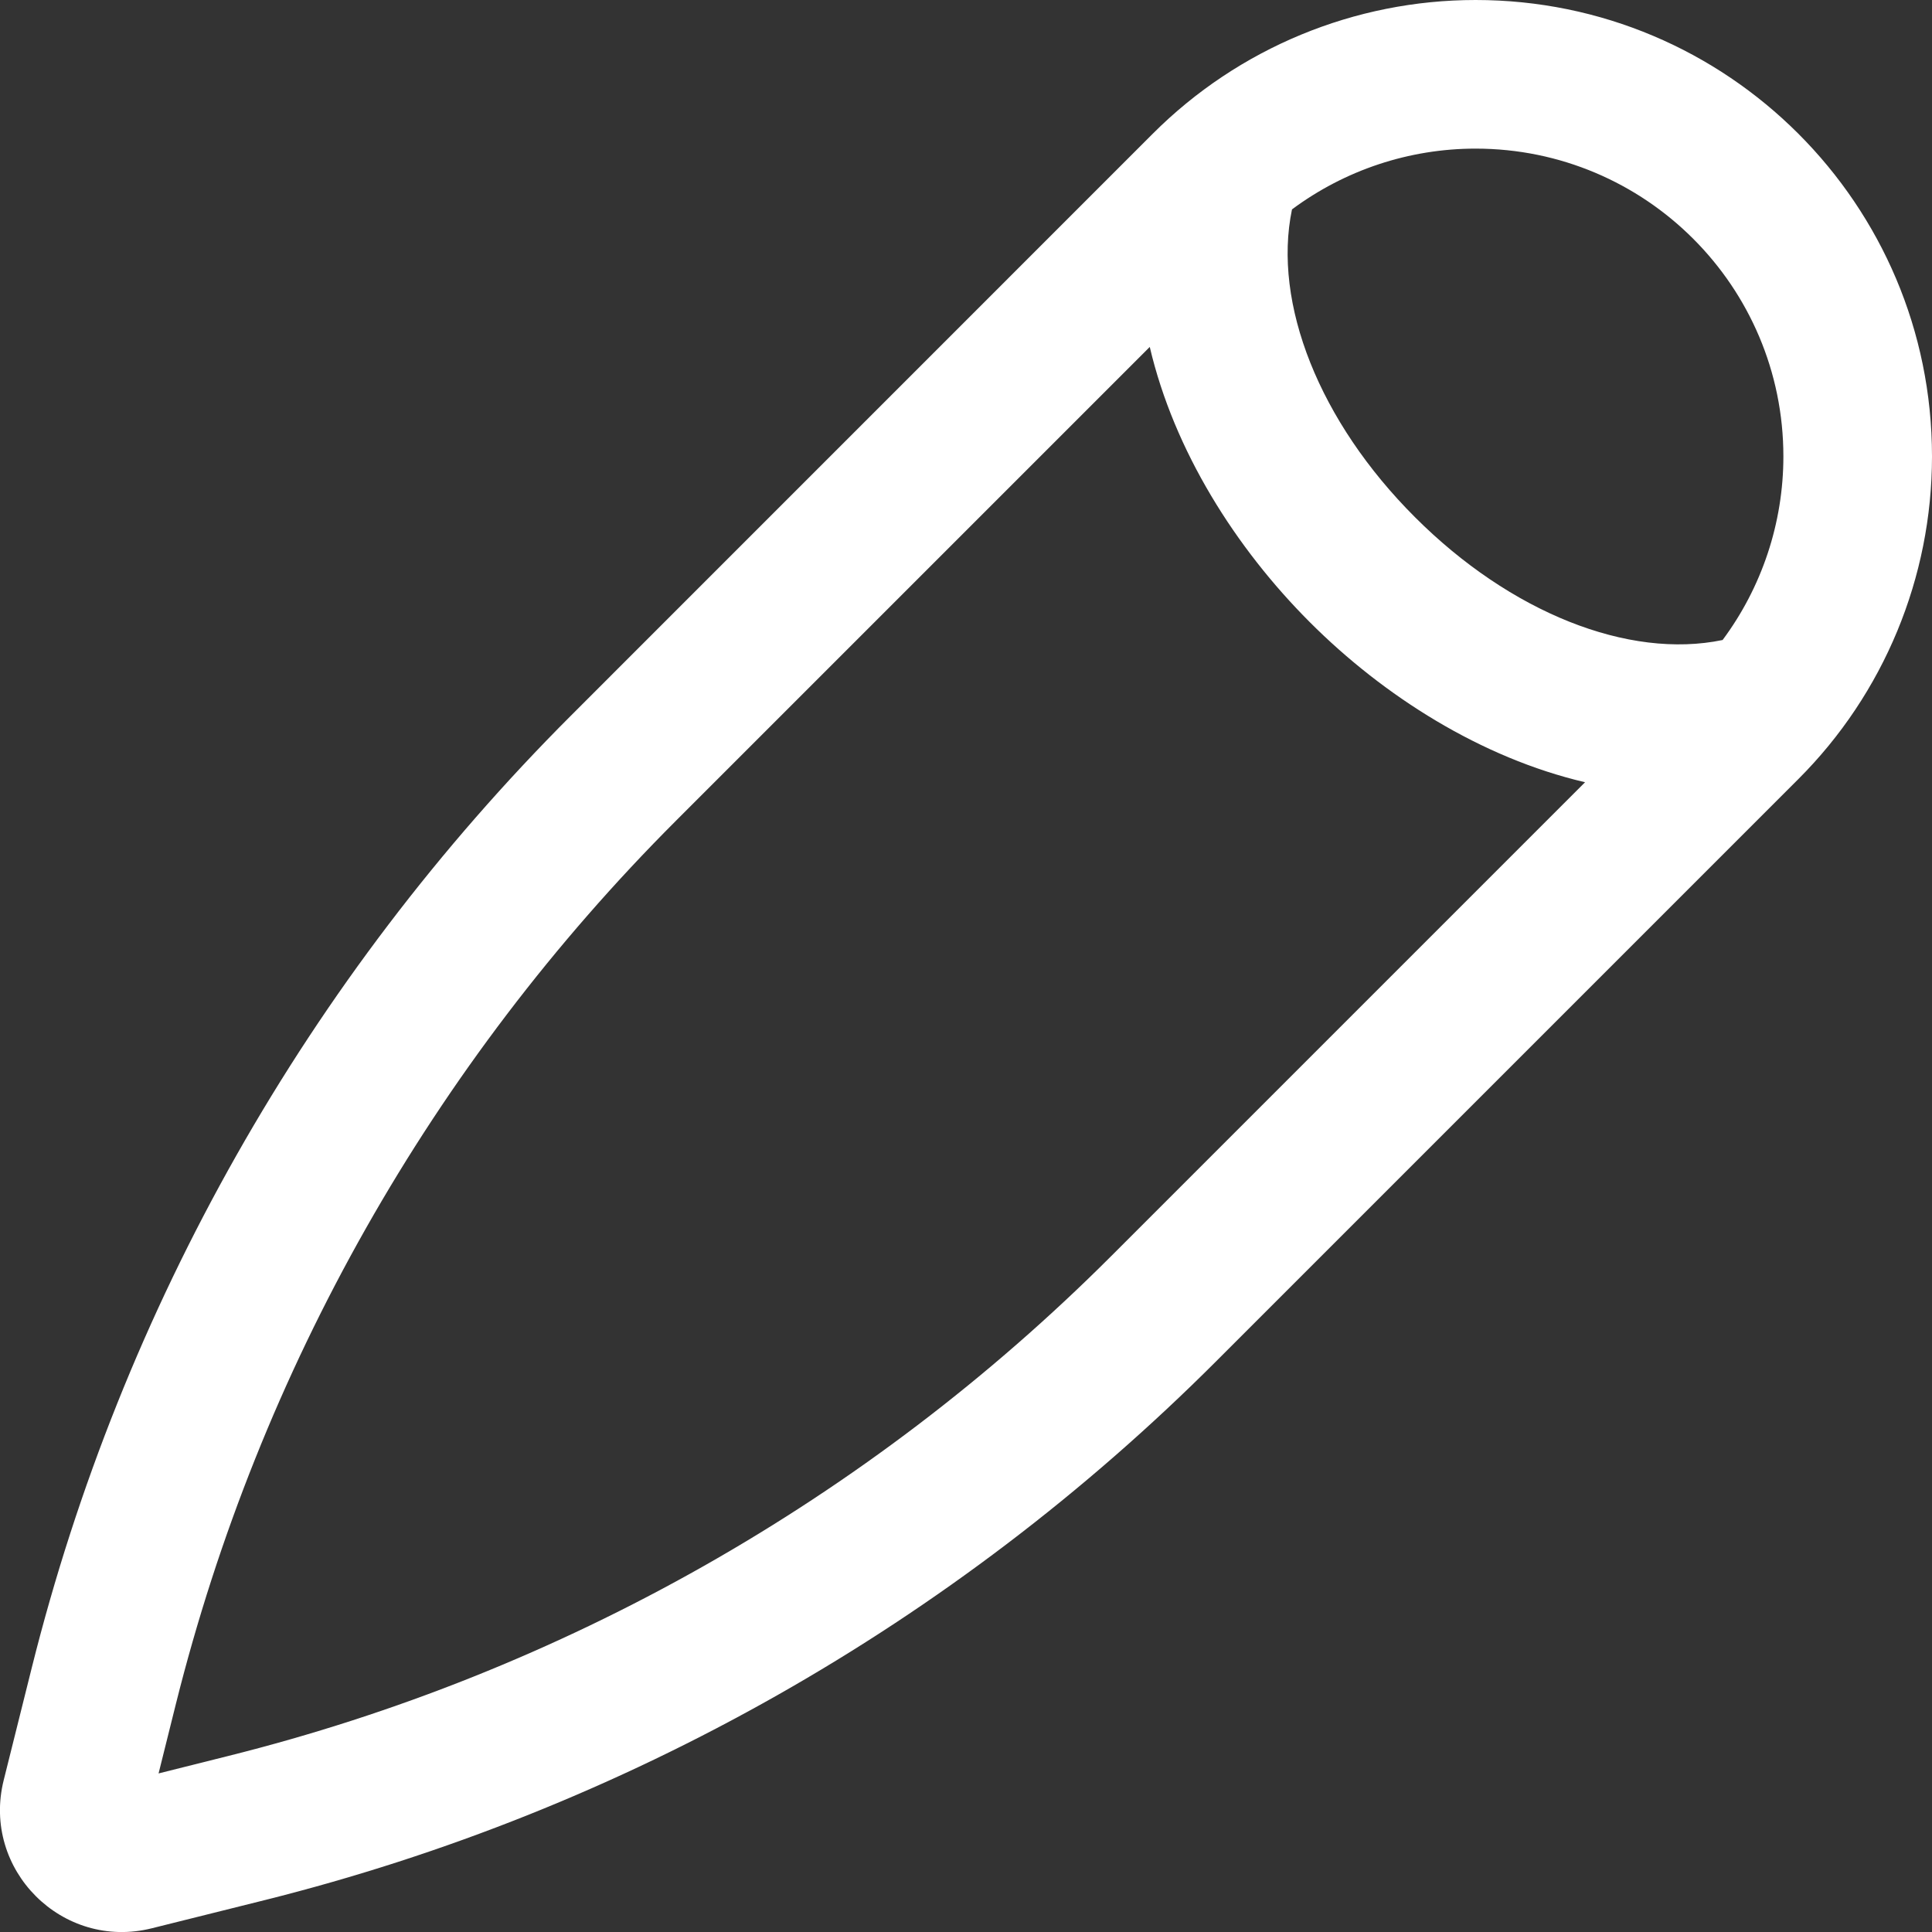 <svg width="26" height="26" viewBox="0 0 26 26" fill="none" xmlns="http://www.w3.org/2000/svg">
<rect x="0" y="0" width="26" height="26" fill="#333333" stroke="none"/>
<path fill-rule="evenodd" clip-rule="evenodd" d="M15.514 1.799C16.666 0.647 18.229 0 19.858 0C23.25 0 26 2.75 26 6.142C26 7.771 25.353 9.334 24.201 10.485L16.367 18.319C12.834 21.853 8.406 24.36 3.558 25.572L2.043 25.95C0.839 26.251 -0.251 25.161 0.05 23.956L0.428 22.442C1.64 17.594 4.147 13.166 7.681 9.633L15.514 1.799ZM17.387 2.818C17.124 4.083 17.756 5.675 19.041 6.959C20.325 8.244 21.916 8.876 23.182 8.613C23.71 7.903 24 7.038 24 6.142C24 3.855 22.145 2 19.858 2C18.962 2 18.097 2.29 17.387 2.818ZM21.331 10.527C19.934 10.2 18.623 9.37 17.627 8.373C16.63 7.376 15.8 6.066 15.473 4.669L9.095 11.047C5.818 14.324 3.493 18.431 2.368 22.927L2.134 23.866L3.072 23.631C7.569 22.507 11.676 20.182 14.953 16.905L21.331 10.527Z" fill="white"/>
</svg>
